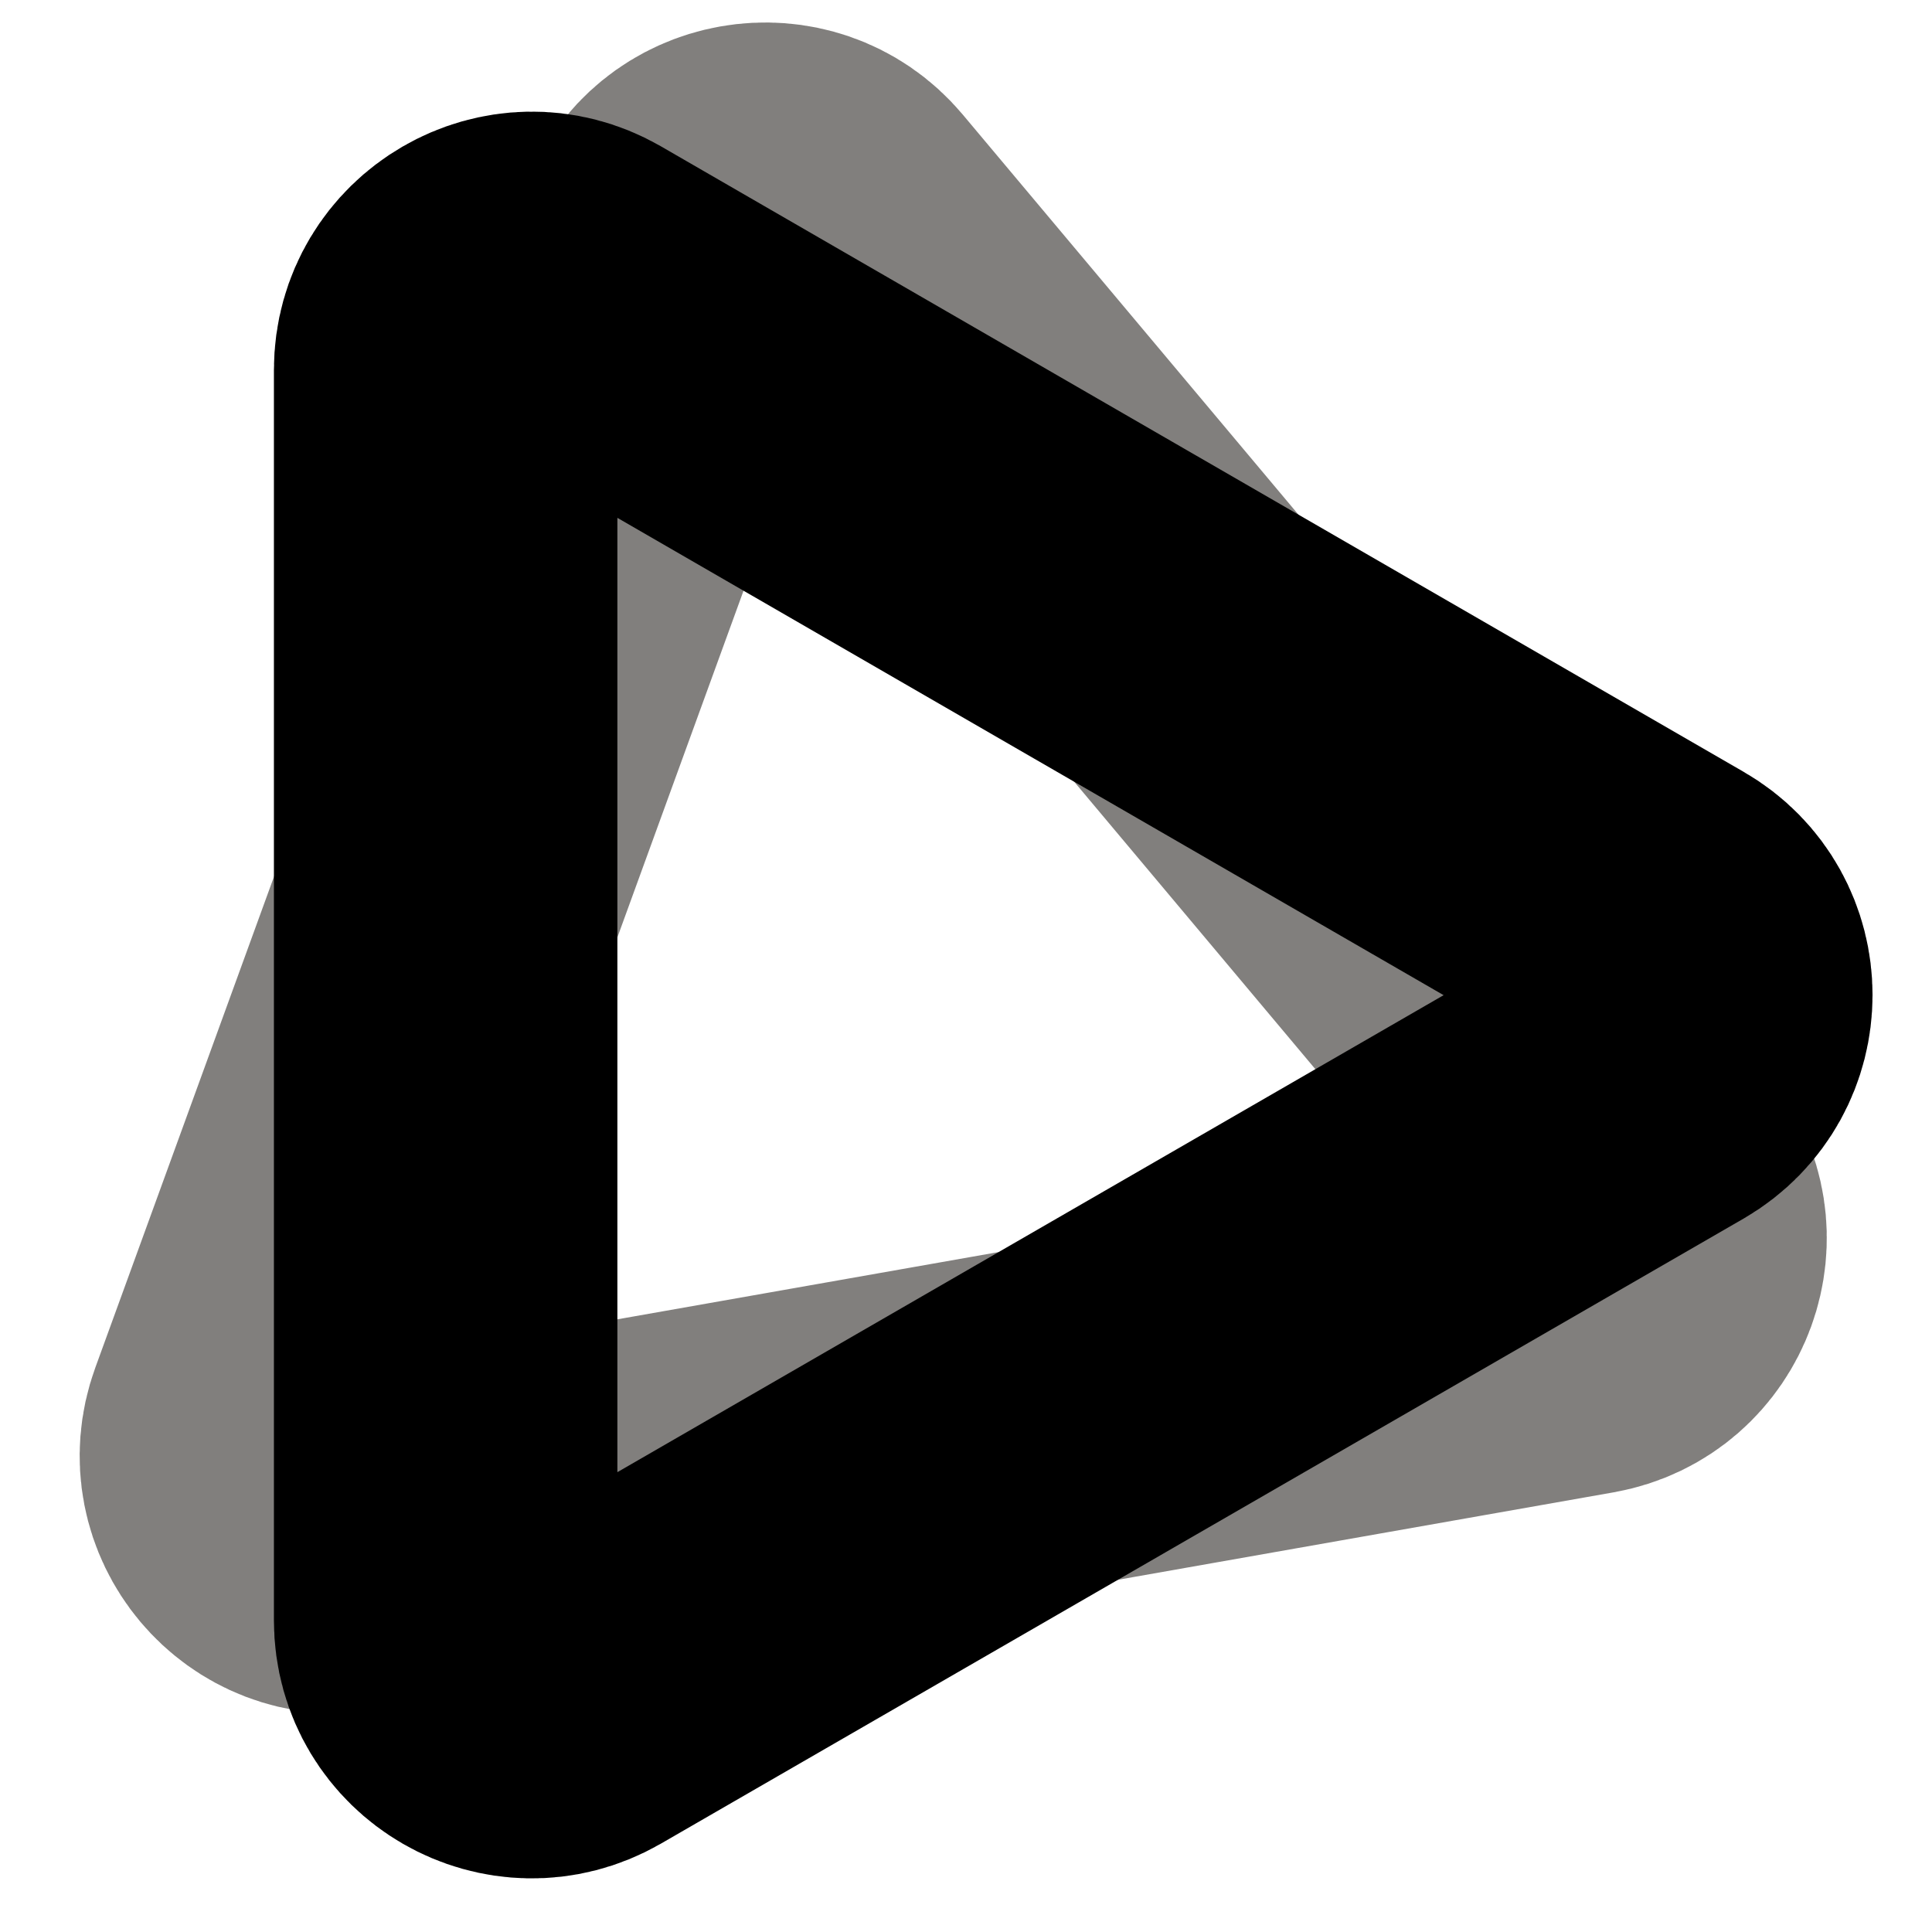 <?xml version="1.0" encoding="utf-8"?>
<!-- Generator: Adobe Illustrator 27.2.0, SVG Export Plug-In . SVG Version: 6.00 Build 0)  -->
<svg version="1.1" id="Layer_1" xmlns="http://www.w3.org/2000/svg" xmlns:xlink="http://www.w3.org/1999/xlink" x="0px" y="0px"
	 viewBox="0 0 450 450" style="enable-background:new 0 0 450 450;" xml:space="preserve">
<style type="text/css">
	.st0{display:none;}
	.st1{fill:none;stroke:#817F7D;stroke-width:80;stroke-miterlimit:10;}
	.st2{fill:none;stroke:#000000;stroke-width:80;stroke-miterlimit:10;}
</style>
<g id="Layer_1_00000081646701525387482720000000258650279914382723_" class="st0">
</g>
<g id="TREY_x5F_2">
	<g>
		<g>
			<path class="st1" d="M193.6,52.4l187.2,223.1c9.9,11.9,3.3,30-11.9,32.7L82.1,358.8c-15.2,2.7-27.6-12.1-22.3-26.6l99.6-273.7
				C164.6,43.9,183.7,40.6,193.6,52.4z"/>
		</g>
	</g>
</g>
<g id="TREY_x5F_1">
	<g>
		<g>
			<g>
				<g>
					<path class="st2" d="M133.9,68.7l252.2,145.7c13.4,7.7,13.4,27,0,34.8L133.9,394.8c-13.4,7.7-30.1-1.9-30.1-17.4V86.2
						C103.8,70.7,120.5,61,133.9,68.7z"/>
				</g>
			</g>
		</g>
	</g>
</g>
<g id="Layer_5" class="st0">
</g>
<g id="Layer_3" class="st0">
</g>
<g id="Trash" class="st0">
</g>
</svg>
